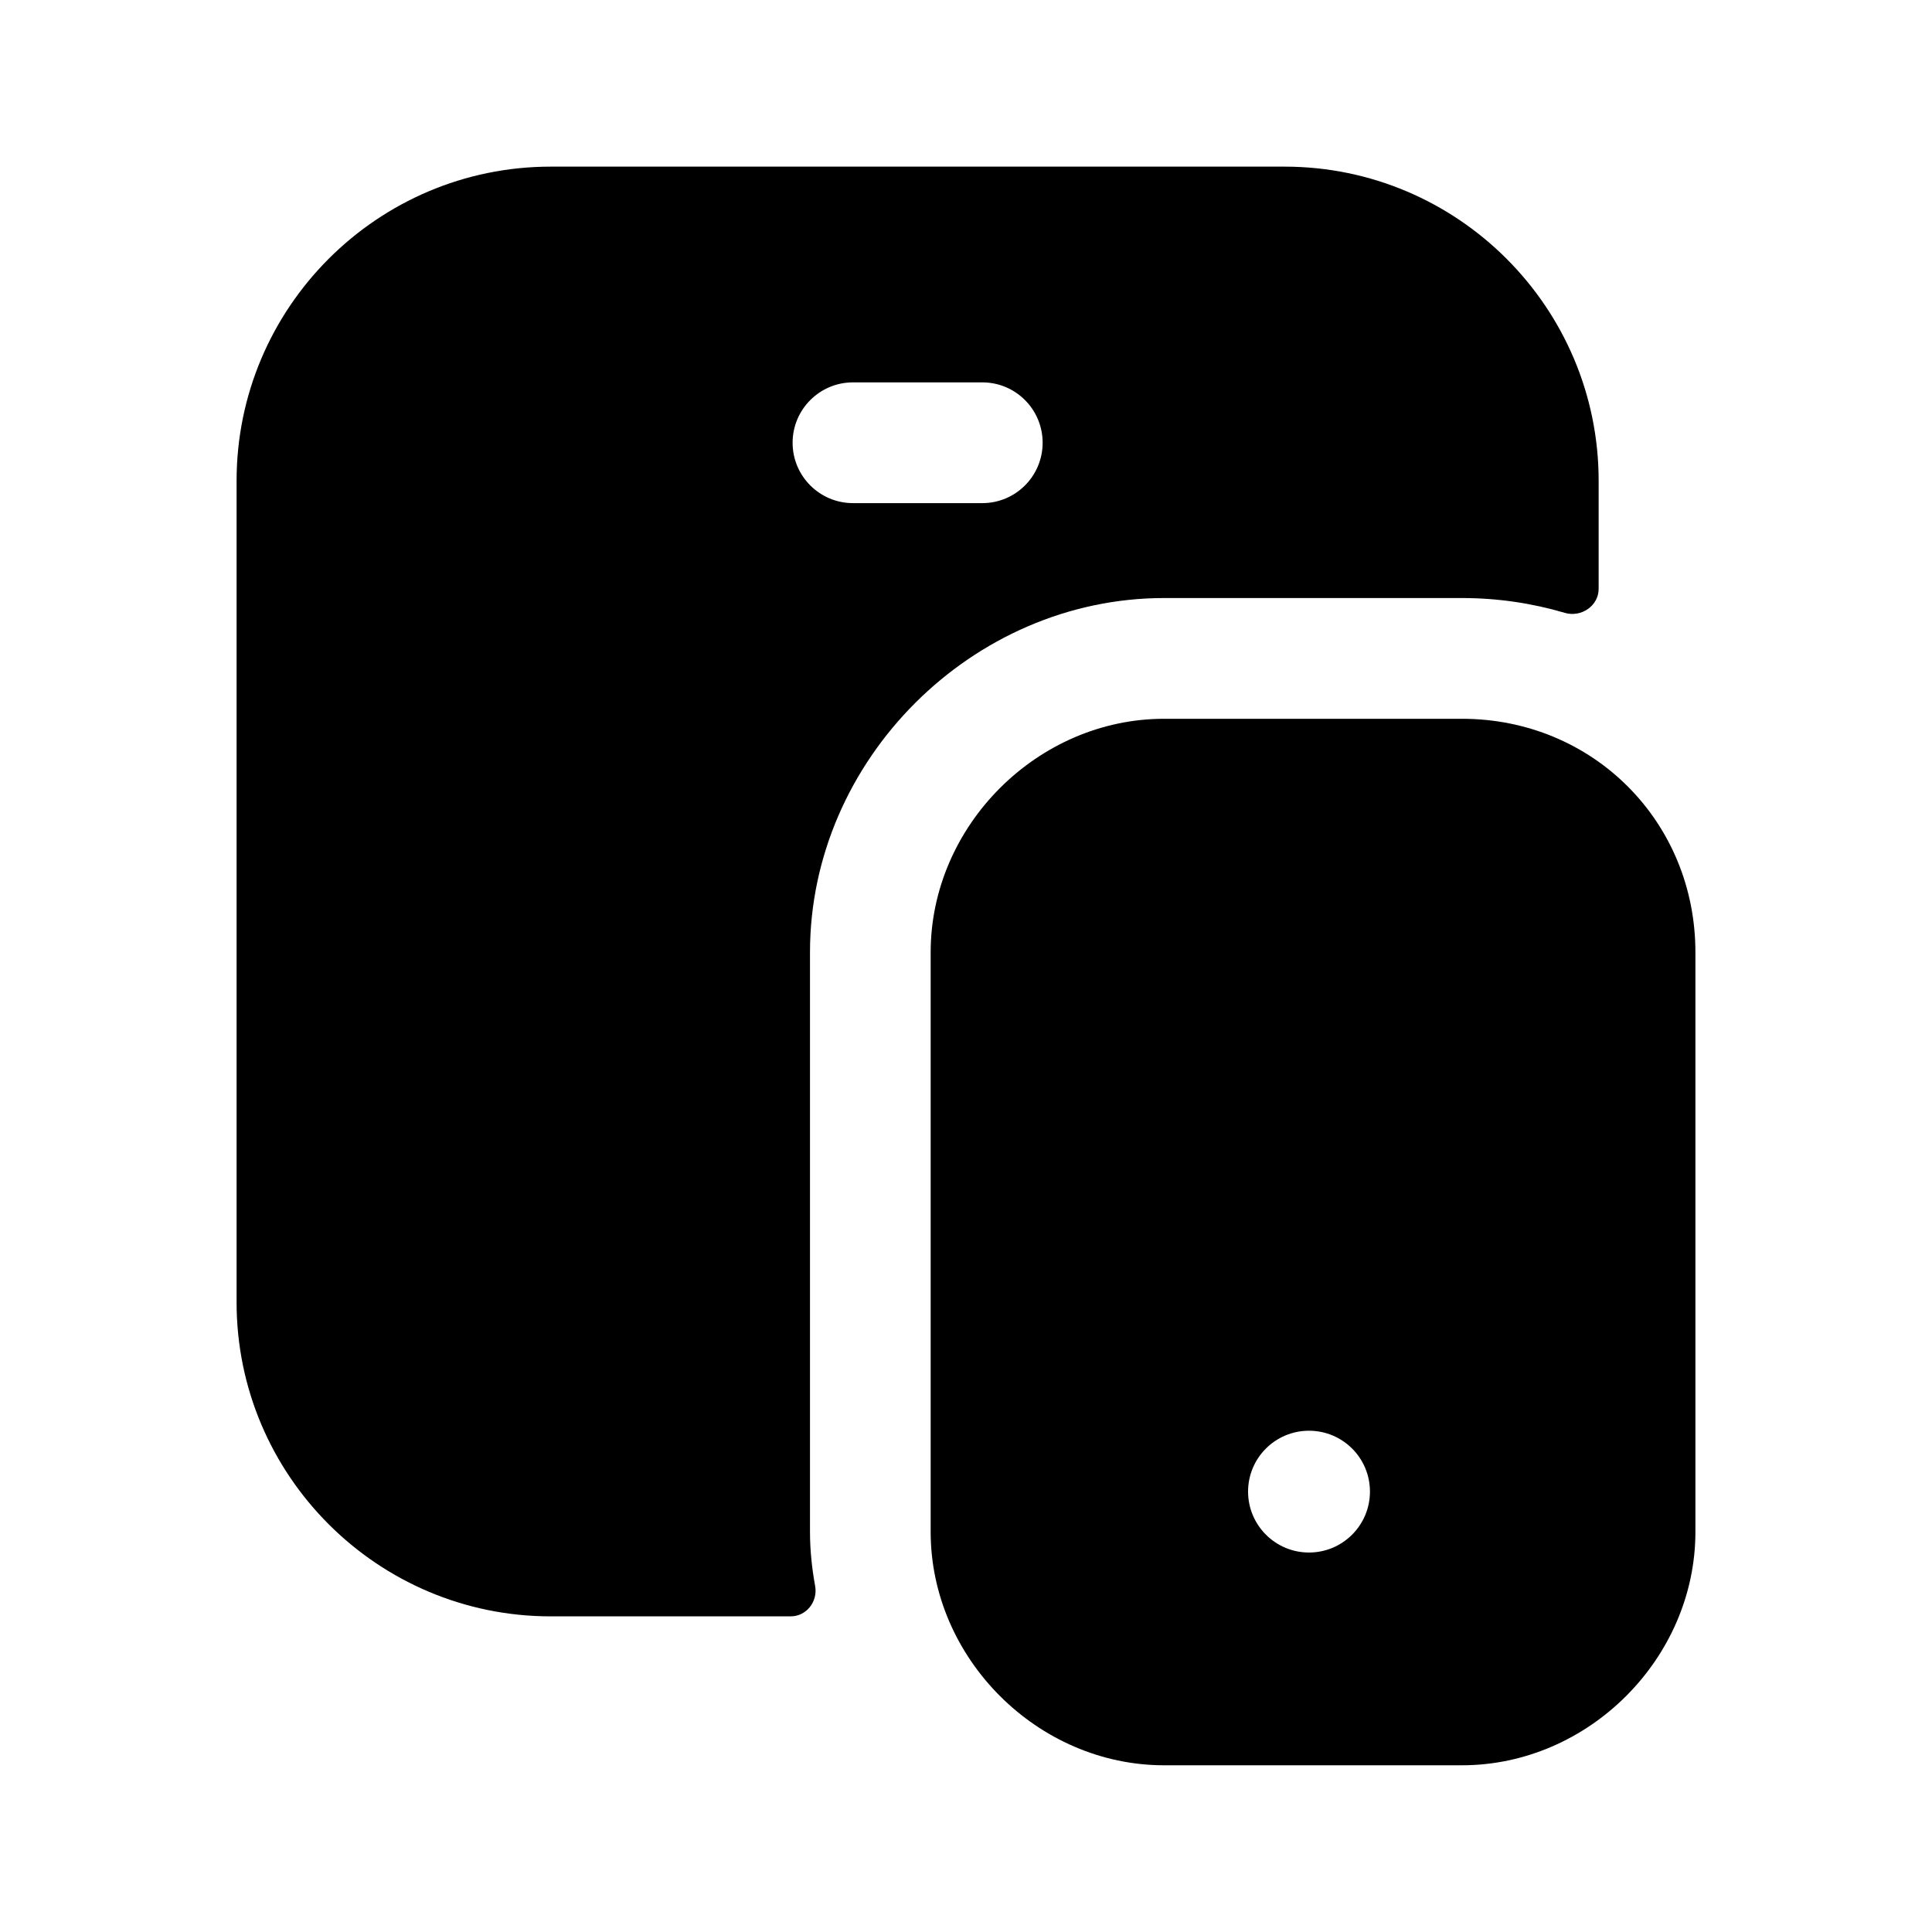 <svg width="24" height="24" viewBox="0 0 24 24" fill="none" xmlns="http://www.w3.org/2000/svg">
<path fill-rule="evenodd" clip-rule="evenodd" d="M9.846 5.5C9.846 5.086 10.182 4.75 10.596 4.75H12.202C12.617 4.75 12.952 5.086 12.952 5.5C12.952 5.914 12.617 6.25 12.202 6.25H10.596C10.182 6.25 9.846 5.914 9.846 5.5ZM14.461 7.429H18.161C18.608 7.429 19.035 7.494 19.438 7.613C19.642 7.673 19.859 7.527 19.859 7.314V5.973C19.859 3.821 18.109 2.07 15.957 2.07H6.841C4.69 2.07 2.939 3.821 2.939 5.973V16.178C2.939 18.329 4.69 20.079 6.841 20.079H9.822C10.018 20.079 10.161 19.895 10.126 19.702C10.086 19.482 10.062 19.258 10.062 19.028V11.829C10.062 9.443 12.076 7.429 14.461 7.429Z" fill="black"/>
<path fill-rule="evenodd" clip-rule="evenodd" d="M16.261 19.286C15.843 19.286 15.504 18.947 15.504 18.529C15.504 18.111 15.843 17.773 16.261 17.773C16.679 17.773 17.018 18.111 17.018 18.529C17.018 18.947 16.679 19.286 16.261 19.286ZM18.161 8.929H14.461C12.89 8.929 11.561 10.257 11.561 11.83V19.029C11.561 20.601 12.89 21.929 14.461 21.929H18.161C19.733 21.929 21.061 20.601 21.061 19.029V11.83C21.061 10.204 19.787 8.929 18.161 8.929Z" fill="black"/>
</svg>